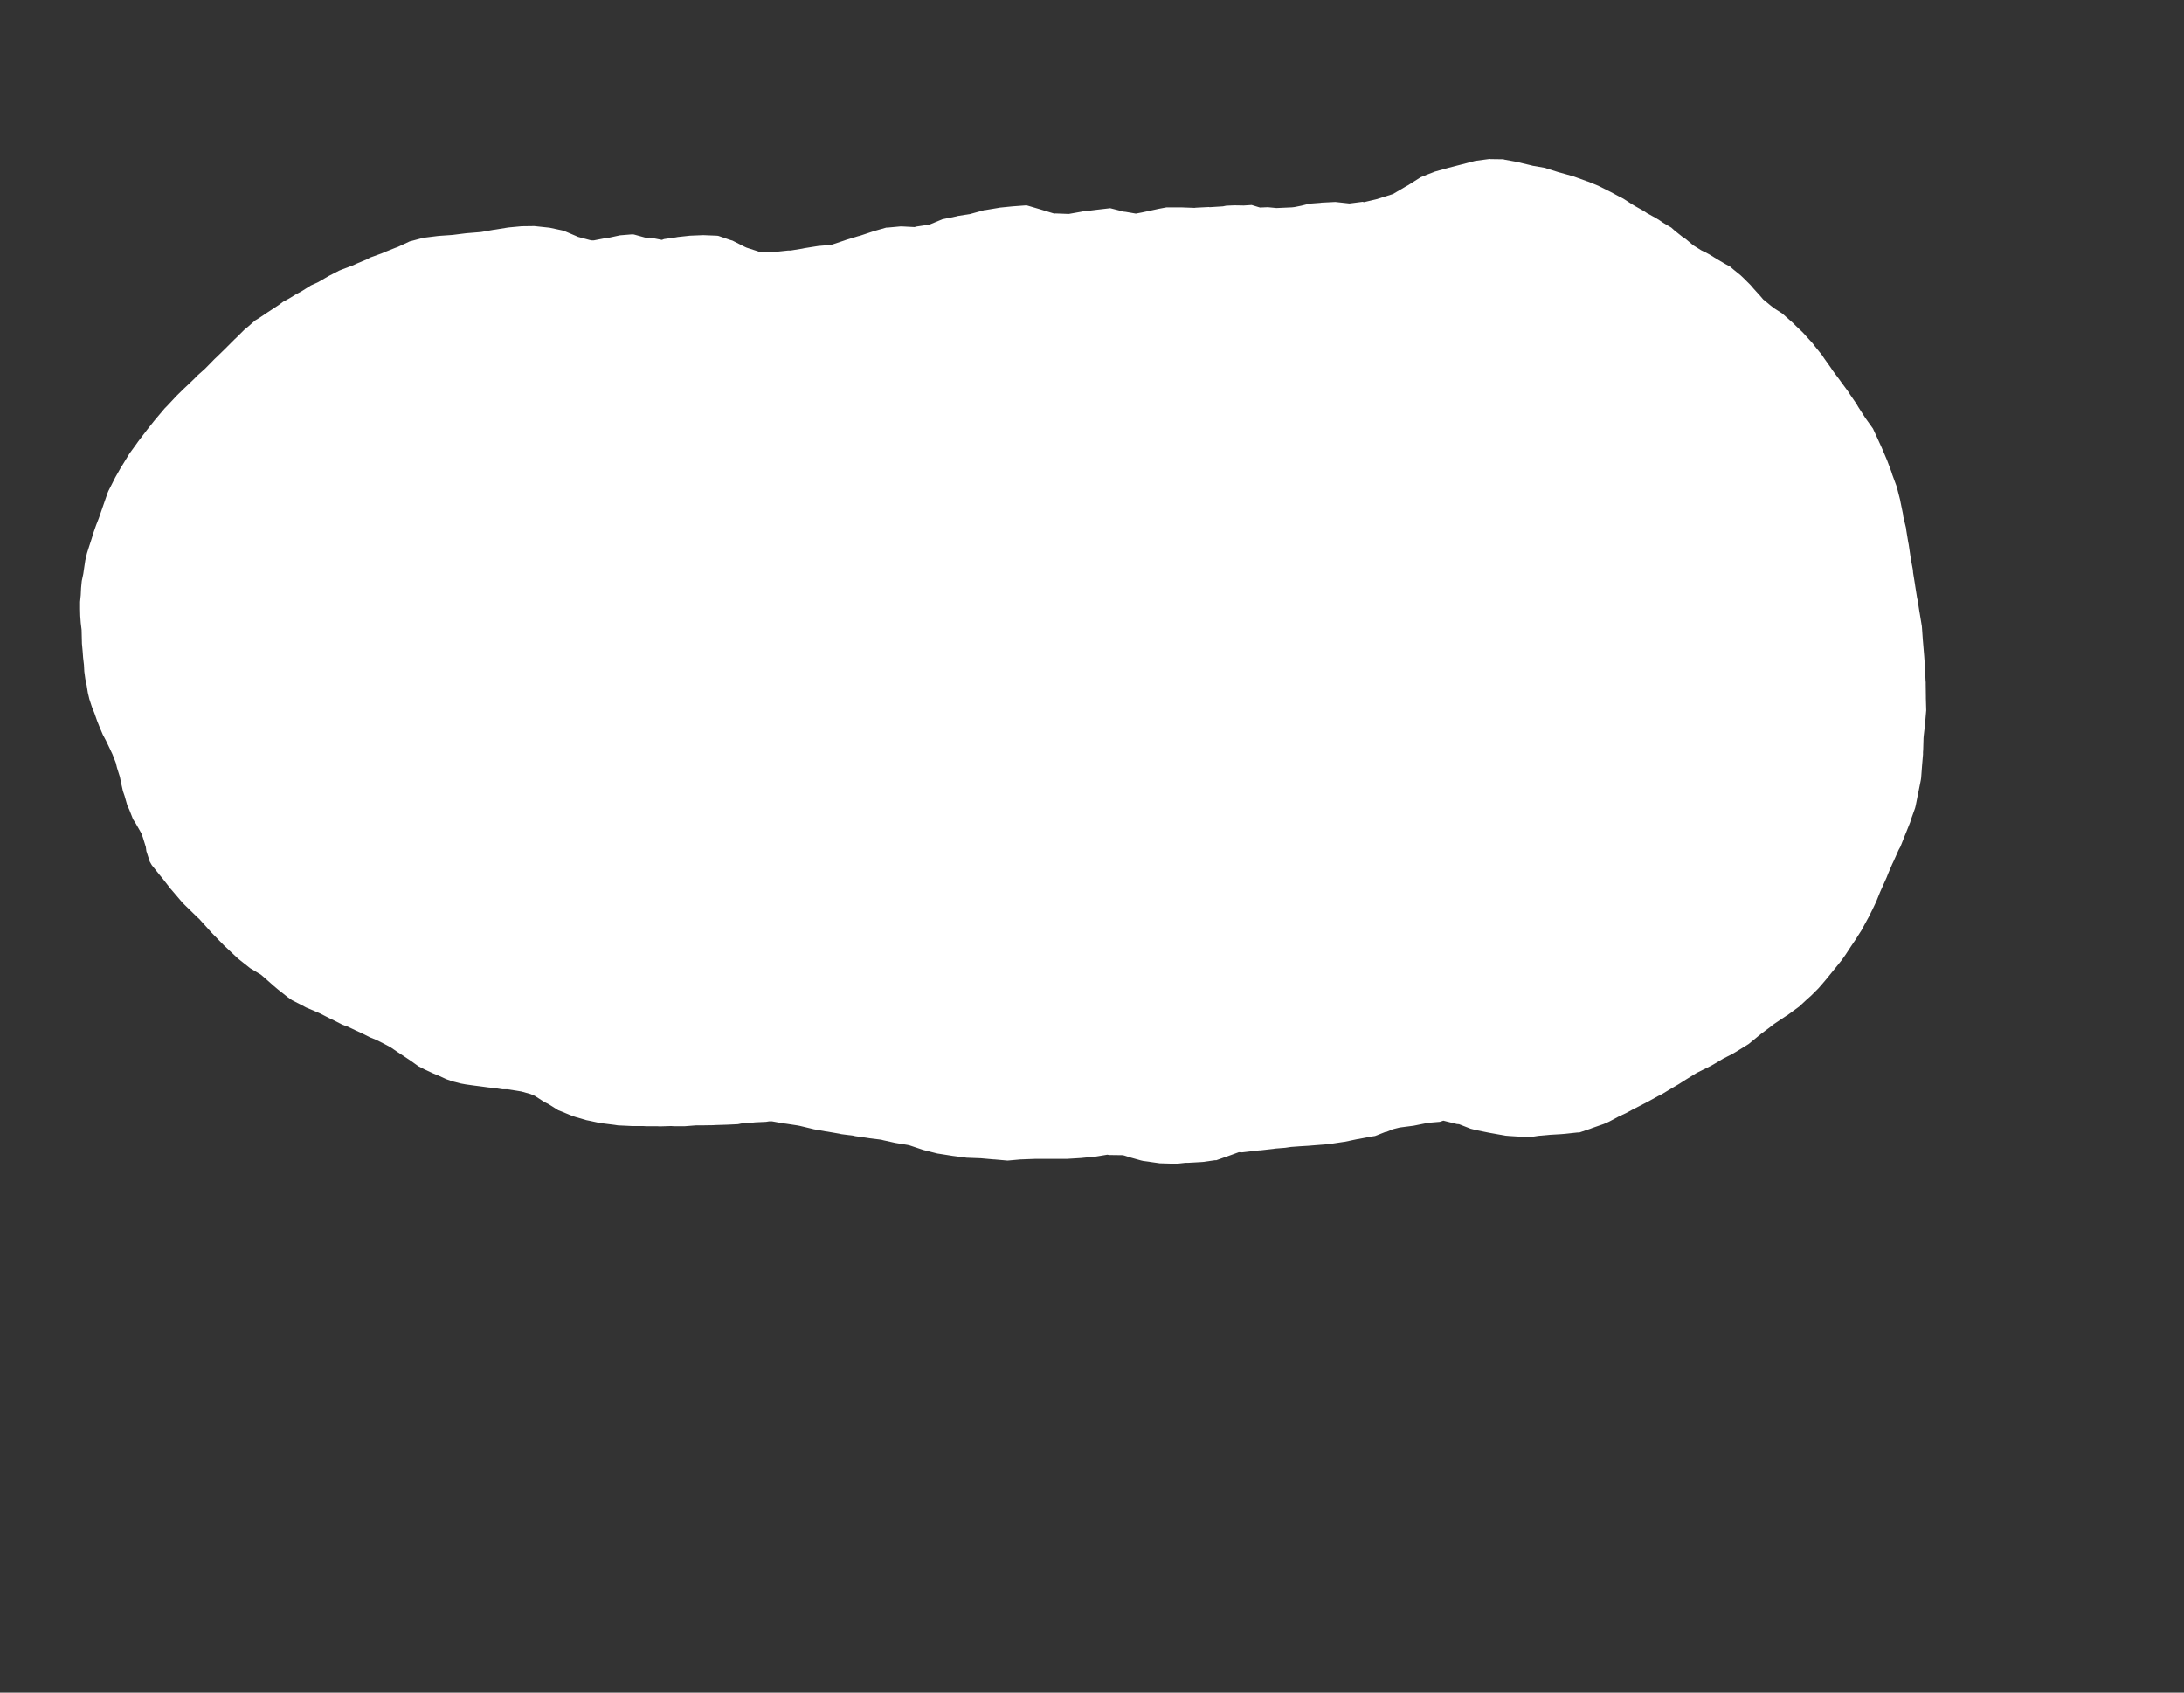 <svg width="12.954" height="10.04">
<rect width="100%" height="100%" fill="#333333" stroke="none"/>
<polygon type="contour" points="8.841,0.944 8.917,0.945 8.923,0.947 9,0.961 9.007,0.963 9.083,0.981 9.09,0.983 9.165,0.996 9.17,0.998 9.249,1.023 9.254,1.024 9.332,1.046 9.335,1.047 9.415,1.076 9.419,1.077 9.48,1.102 9.532,1.128 9.554,1.139 9.606,1.167 9.628,1.178 9.676,1.209 9.699,1.223 9.749,1.251 9.77,1.265 9.821,1.293 9.842,1.306 9.864,1.321 9.913,1.35 9.933,1.368 9.978,1.404 9.999,1.418 10.043,1.455 10.091,1.485 10.116,1.497 10.14,1.51 10.187,1.539 10.235,1.567 10.26,1.58 10.281,1.598 10.324,1.633 10.344,1.652 10.384,1.692 10.402,1.713 10.441,1.756 10.458,1.776 10.503,1.813 10.524,1.829 10.572,1.86 10.592,1.878 10.634,1.915 10.653,1.934 10.694,1.973 10.711,1.992 10.751,2.036 10.767,2.057 10.806,2.105 10.82,2.126 10.857,2.178 10.871,2.199 10.909,2.25 10.922,2.268 10.961,2.321 10.974,2.341 11.011,2.395 11.022,2.414 11.06,2.473 11.071,2.489 11.109,2.542 11.128,2.583 11.16,2.653 11.186,2.714 11.194,2.733 11.218,2.797 11.224,2.816 11.248,2.881 11.253,2.898 11.27,2.964 11.273,2.98 11.287,3.048 11.289,3.064 11.305,3.131 11.307,3.147 11.318,3.214 11.321,3.229 11.331,3.297 11.333,3.311 11.346,3.381 11.347,3.396 11.358,3.464 11.36,3.478 11.371,3.547 11.374,3.56 11.385,3.63 11.387,3.641 11.399,3.714 11.4,3.726 11.405,3.797 11.406,3.808 11.412,3.88 11.413,3.892 11.418,3.963 11.421,4.035 11.422,4.047 11.422,4.058 11.423,4.13 11.423,4.141 11.425,4.213 11.419,4.283 11.418,4.296 11.41,4.366 11.409,4.379 11.407,4.448 11.406,4.462 11.406,4.475 11.4,4.545 11.395,4.613 11.393,4.627 11.379,4.697 11.376,4.711 11.363,4.777 11.359,4.793 11.335,4.86 11.33,4.877 11.304,4.942 11.297,4.959 11.272,5.022 11.261,5.042 11.233,5.105 11.223,5.126 11.199,5.182 11.19,5.205 11.181,5.225 11.151,5.292 11.128,5.349 11.108,5.391 11.084,5.439 11.073,5.459 11.041,5.518 11.021,5.549 11.01,5.567 10.977,5.616 10.947,5.662 10.923,5.696 10.881,5.748 10.838,5.801 10.812,5.832 10.785,5.863 10.743,5.905 10.715,5.93 10.672,5.97 10.601,6.022 10.597,6.024 10.588,6.03 10.522,6.074 10.494,6.096 10.448,6.13 10.377,6.188 10.374,6.191 10.366,6.196 10.298,6.238 10.272,6.253 10.221,6.279 10.169,6.31 10.144,6.324 10.065,6.363 9.989,6.41 9.958,6.43 9.912,6.457 9.852,6.493 9.835,6.501 9.786,6.528 9.758,6.543 9.748,6.548 9.68,6.583 9.645,6.602 9.602,6.622 9.544,6.653 9.524,6.662 9.512,6.667 9.443,6.691 9.433,6.695 9.368,6.717 9.357,6.717 9.283,6.725 9.259,6.727 9.191,6.731 9.125,6.737 9.079,6.744 9.017,6.742 8.953,6.738 8.929,6.736 8.851,6.722 8.834,6.719 8.755,6.703 8.723,6.695 8.654,6.668 8.641,6.667 8.561,6.647 8.54,6.654 8.468,6.66 8.455,6.663 8.385,6.677 8.308,6.687 8.301,6.688 8.261,6.698 8.225,6.713 8.217,6.714 8.156,6.738 8.136,6.741 8.067,6.754 8.057,6.756 8.054,6.756 7.973,6.773 7.97,6.773 7.89,6.785 7.887,6.786 7.797,6.793 7.761,6.796 7.711,6.799 7.657,6.803 7.623,6.808 7.56,6.813 7.557,6.814 7.477,6.823 7.473,6.823 7.471,6.823 7.367,6.835 7.348,6.834 7.285,6.857 7.259,6.866 7.214,6.882 7.205,6.882 7.135,6.892 7.12,6.893 7.049,6.897 7.032,6.897 6.968,6.904 6.946,6.902 6.879,6.9 6.858,6.897 6.78,6.886 6.767,6.883 6.706,6.866 6.668,6.854 6.658,6.852 6.579,6.851 6.568,6.849 6.495,6.861 6.492,6.861 6.43,6.867 6.41,6.869 6.409,6.869 6.327,6.874 6.323,6.874 6.234,6.874 6.231,6.874 6.23,6.874 6.142,6.874 6.138,6.874 6.059,6.877 6.055,6.877 5.976,6.884 5.897,6.877 5.893,6.877 5.814,6.87 5.809,6.87 5.732,6.867 5.726,6.866 5.649,6.856 5.643,6.855 5.567,6.843 5.56,6.842 5.485,6.823 5.477,6.821 5.468,6.818 5.393,6.793 5.383,6.791 5.31,6.779 5.238,6.763 5.227,6.76 5.155,6.751 5.143,6.749 5.073,6.739 5.06,6.736 4.99,6.727 4.977,6.724 4.908,6.712 4.894,6.71 4.827,6.698 4.811,6.694 4.744,6.678 4.728,6.675 4.662,6.665 4.645,6.663 4.579,6.651 4.562,6.651 4.544,6.654 4.479,6.657 4.461,6.659 4.396,6.664 4.377,6.668 4.312,6.671 4.247,6.673 4.229,6.674 4.164,6.675 4.146,6.675 4.128,6.675 4.063,6.68 3.998,6.68 3.98,6.679 3.914,6.681 3.896,6.68 3.831,6.68 3.813,6.679 3.747,6.679 3.729,6.678 3.665,6.675 3.646,6.672 3.582,6.664 3.563,6.662 3.498,6.648 3.478,6.644 3.416,6.626 3.394,6.619 3.334,6.594 3.311,6.585 3.252,6.548 3.228,6.536 3.172,6.5 3.146,6.489 3.092,6.474 3.062,6.469 3.01,6.461 2.98,6.461 2.928,6.453 2.897,6.45 2.845,6.443 2.813,6.439 2.763,6.432 2.73,6.426 2.681,6.413 2.647,6.401 2.599,6.379 2.565,6.365 2.518,6.343 2.481,6.324 2.438,6.293 2.399,6.267 2.358,6.24 2.317,6.212 2.276,6.19 2.232,6.168 2.195,6.153 2.149,6.13 2.112,6.113 2.064,6.09 2.031,6.078 1.982,6.053 1.949,6.037 1.898,6.011 1.868,5.998 1.816,5.976 1.788,5.961 1.733,5.933 1.707,5.915 1.65,5.87 1.625,5.849 1.565,5.796 1.546,5.78 1.484,5.743 1.416,5.689 1.416,5.689 1.416,5.689 1.41,5.684 1.329,5.608 1.326,5.605 1.252,5.529 1.246,5.522 1.181,5.45 1.171,5.441 1.096,5.368 1.083,5.355 1.025,5.287 1.012,5.272 0.963,5.209 0.948,5.191 0.9,5.131 0.888,5.11 0.868,5.048 0.865,5.024 0.847,4.966 0.838,4.942 0.805,4.884 0.789,4.859 0.767,4.803 0.755,4.777 0.739,4.721 0.729,4.692 0.717,4.638 0.711,4.608 0.694,4.554 0.687,4.525 0.667,4.474 0.652,4.442 0.628,4.392 0.61,4.358 0.59,4.311 0.576,4.276 0.56,4.23 0.545,4.193 0.53,4.147 0.521,4.109 0.514,4.065 0.506,4.027 0.5,3.983 0.498,3.944 0.493,3.901 0.49,3.861 0.486,3.818 0.485,3.778 0.484,3.736 0.479,3.695 0.476,3.653 0.475,3.612 0.475,3.57 0.479,3.529 0.481,3.487 0.485,3.446 0.494,3.404 0.5,3.363 0.506,3.323 0.516,3.281 0.529,3.24 0.543,3.197 0.555,3.158 0.57,3.115 0.586,3.074 0.601,3.031 0.638,2.924 0.641,2.917 0.643,2.912 0.68,2.839 0.683,2.833 0.721,2.766 0.726,2.759 0.765,2.695 0.771,2.686 0.813,2.628 0.82,2.618 0.862,2.563 0.871,2.551 0.913,2.498 0.923,2.486 0.966,2.435 0.977,2.422 0.989,2.41 1.034,2.362 1.047,2.348 1.093,2.303 1.108,2.289 1.153,2.246 1.168,2.23 1.214,2.189 1.23,2.173 1.272,2.13 1.29,2.113 1.332,2.072 1.35,2.054 1.391,2.013 1.41,1.995 1.45,1.955 1.472,1.937 1.513,1.901 1.539,1.885 1.585,1.854 1.611,1.837 1.655,1.808 1.679,1.79 1.714,1.771 1.76,1.743 1.785,1.73 1.844,1.693 1.866,1.683 1.888,1.673 1.95,1.637 2.012,1.605 2.032,1.597 2.096,1.573 2.115,1.564 2.179,1.537 2.195,1.528 2.264,1.503 2.28,1.496 2.345,1.47 2.359,1.465 2.43,1.432 2.442,1.429 2.513,1.41 2.524,1.409 2.596,1.4 2.607,1.399 2.679,1.394 2.689,1.393 2.761,1.384 2.771,1.383 2.845,1.377 2.855,1.376 2.928,1.363 2.937,1.362 3.011,1.35 3.019,1.349 3.094,1.342 3.169,1.341 3.178,1.342 3.253,1.35 3.261,1.351 3.336,1.367 3.344,1.369 3.417,1.4 3.428,1.405 3.499,1.424 3.51,1.426 3.522,1.426 3.594,1.412 3.603,1.412 3.677,1.396 3.75,1.39 3.76,1.391 3.84,1.413 3.854,1.409 3.926,1.423 3.939,1.418 4.009,1.408 4.019,1.406 4.093,1.398 4.167,1.395 4.176,1.395 4.25,1.398 4.26,1.399 4.333,1.424 4.344,1.427 4.415,1.463 4.428,1.469 4.496,1.491 4.509,1.496 4.577,1.493 4.589,1.495 4.6,1.494 4.675,1.486 4.69,1.486 4.758,1.475 4.772,1.472 4.841,1.461 4.854,1.459 4.925,1.453 4.938,1.45 5.007,1.427 5.018,1.423 5.09,1.401 5.099,1.399 5.174,1.374 5.183,1.371 5.257,1.35 5.265,1.35 5.341,1.343 5.349,1.343 5.425,1.347 5.434,1.344 5.508,1.333 5.516,1.331 5.591,1.3 5.597,1.299 5.675,1.283 5.681,1.281 5.757,1.269 5.763,1.267 5.84,1.246 5.845,1.246 5.923,1.233 5.926,1.232 6.006,1.224 6.088,1.218 6.089,1.218 6.171,1.242 6.174,1.243 6.253,1.267 6.261,1.266 6.339,1.269 6.418,1.255 6.422,1.254 6.426,1.254 6.507,1.244 6.585,1.235 6.589,1.236 6.668,1.256 6.673,1.256 6.737,1.267 6.774,1.26 6.816,1.251 6.871,1.239 6.919,1.23 6.921,1.23 7.001,1.23 7.006,1.23 7.085,1.233 7.088,1.233 7.091,1.232 7.171,1.228 7.174,1.229 7.254,1.224 7.273,1.22 7.322,1.218 7.377,1.219 7.424,1.216 7.473,1.231 7.52,1.229 7.571,1.234 7.661,1.23 7.671,1.229 7.679,1.228 7.719,1.22 7.767,1.208 7.834,1.203 7.837,1.202 7.919,1.198 7.921,1.198 8.004,1.207 8.082,1.197 8.09,1.199 8.171,1.18 8.176,1.178 8.262,1.151 8.342,1.104 8.348,1.101 8.424,1.053 8.425,1.052 8.464,1.036 8.506,1.02 8.507,1.019 8.586,0.997 8.589,0.996 8.667,0.976 8.671,0.975 8.748,0.955 8.753,0.954 8.829,0.944 8.835,0.943" style="fill: white" />
</svg>
